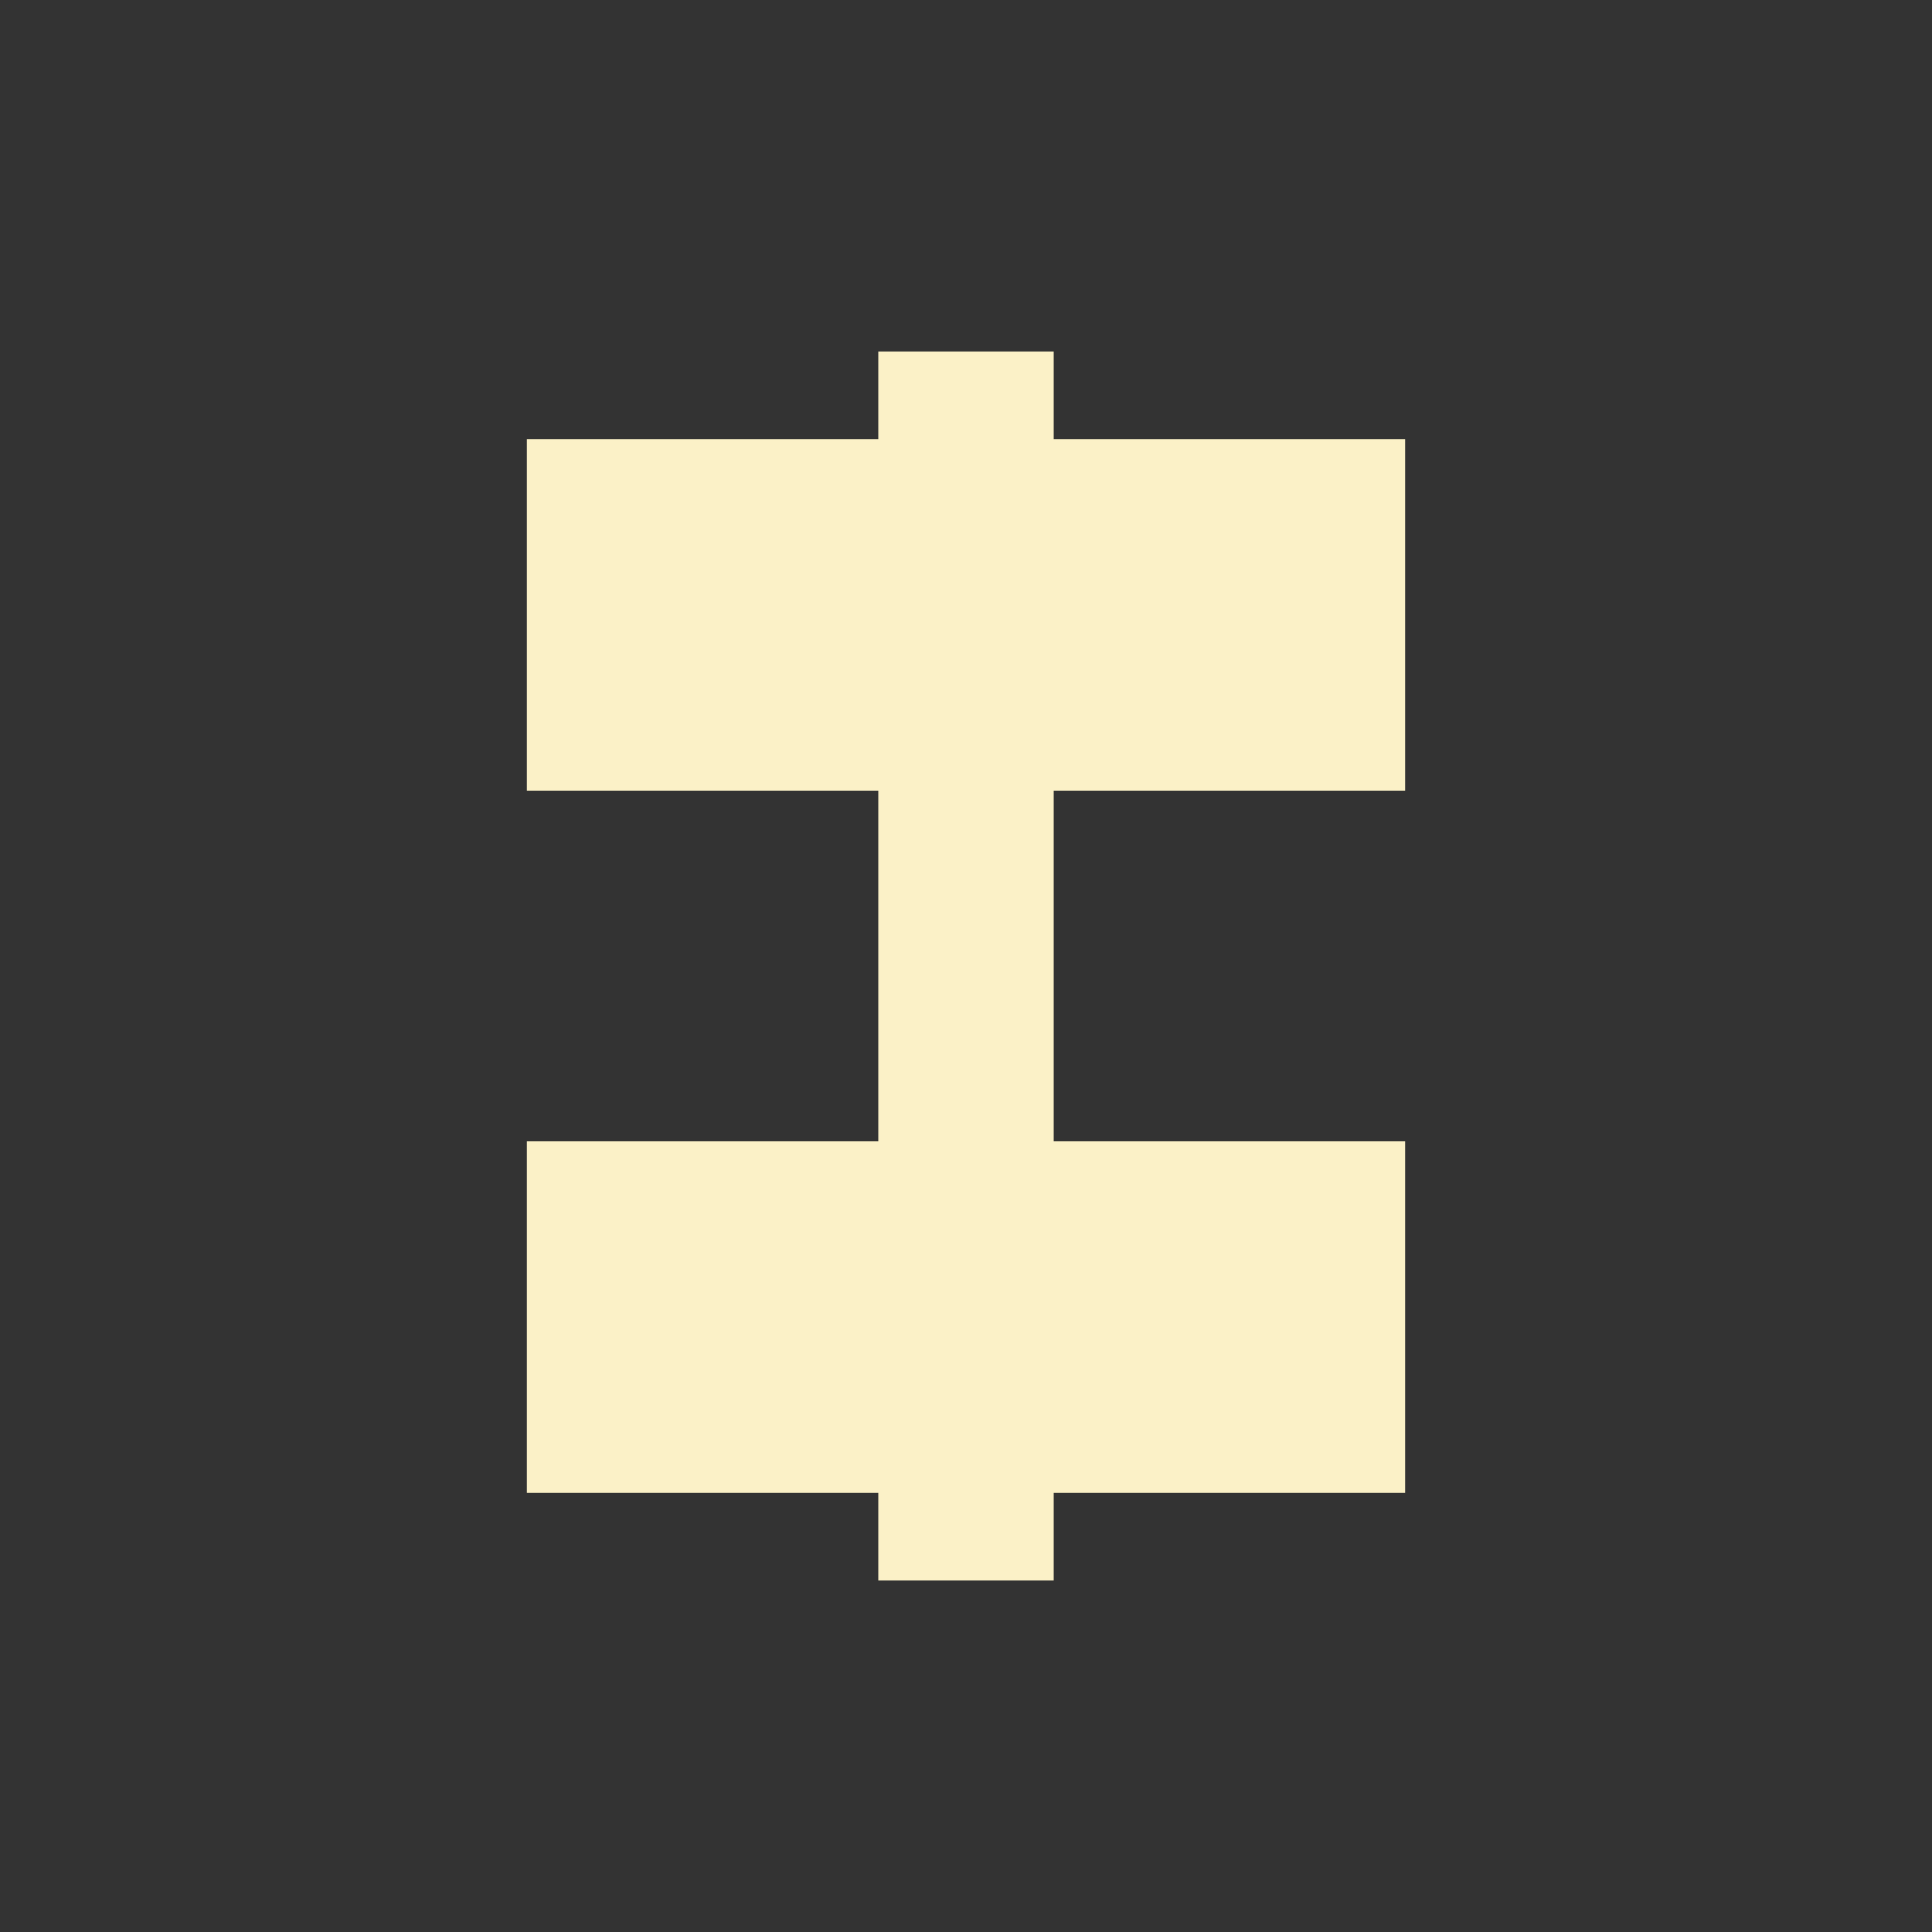 <svg xmlns="http://www.w3.org/2000/svg" width="22" height="22" viewBox="0 0 22 22">
 <rect x="0" y="0" width="22" height="22" fill="#333333" stroke="none"/>
 <defs>
  <style id="current-color-scheme" type="text/css">
   .ColorScheme-Text { color:#fbf1c7; } .ColorScheme-Highlight { color:#4285f4; }
  </style>
 </defs>
 <path style="fill:currentColor" class="ColorScheme-Text" d="M 7 1 L 7 2 L 3 2 L 3 6 L 7 6 L 7 10 L 3 10 L 3 14 L 7 14 L 7 15 L 9 15 L 9 14 L 13 14 L 13 10 L 9 10 L 9 6 L 13 6 L 13 2 L 9 2 L 9 1 L 7 1 z" transform="translate(3 3)"/>
</svg>
